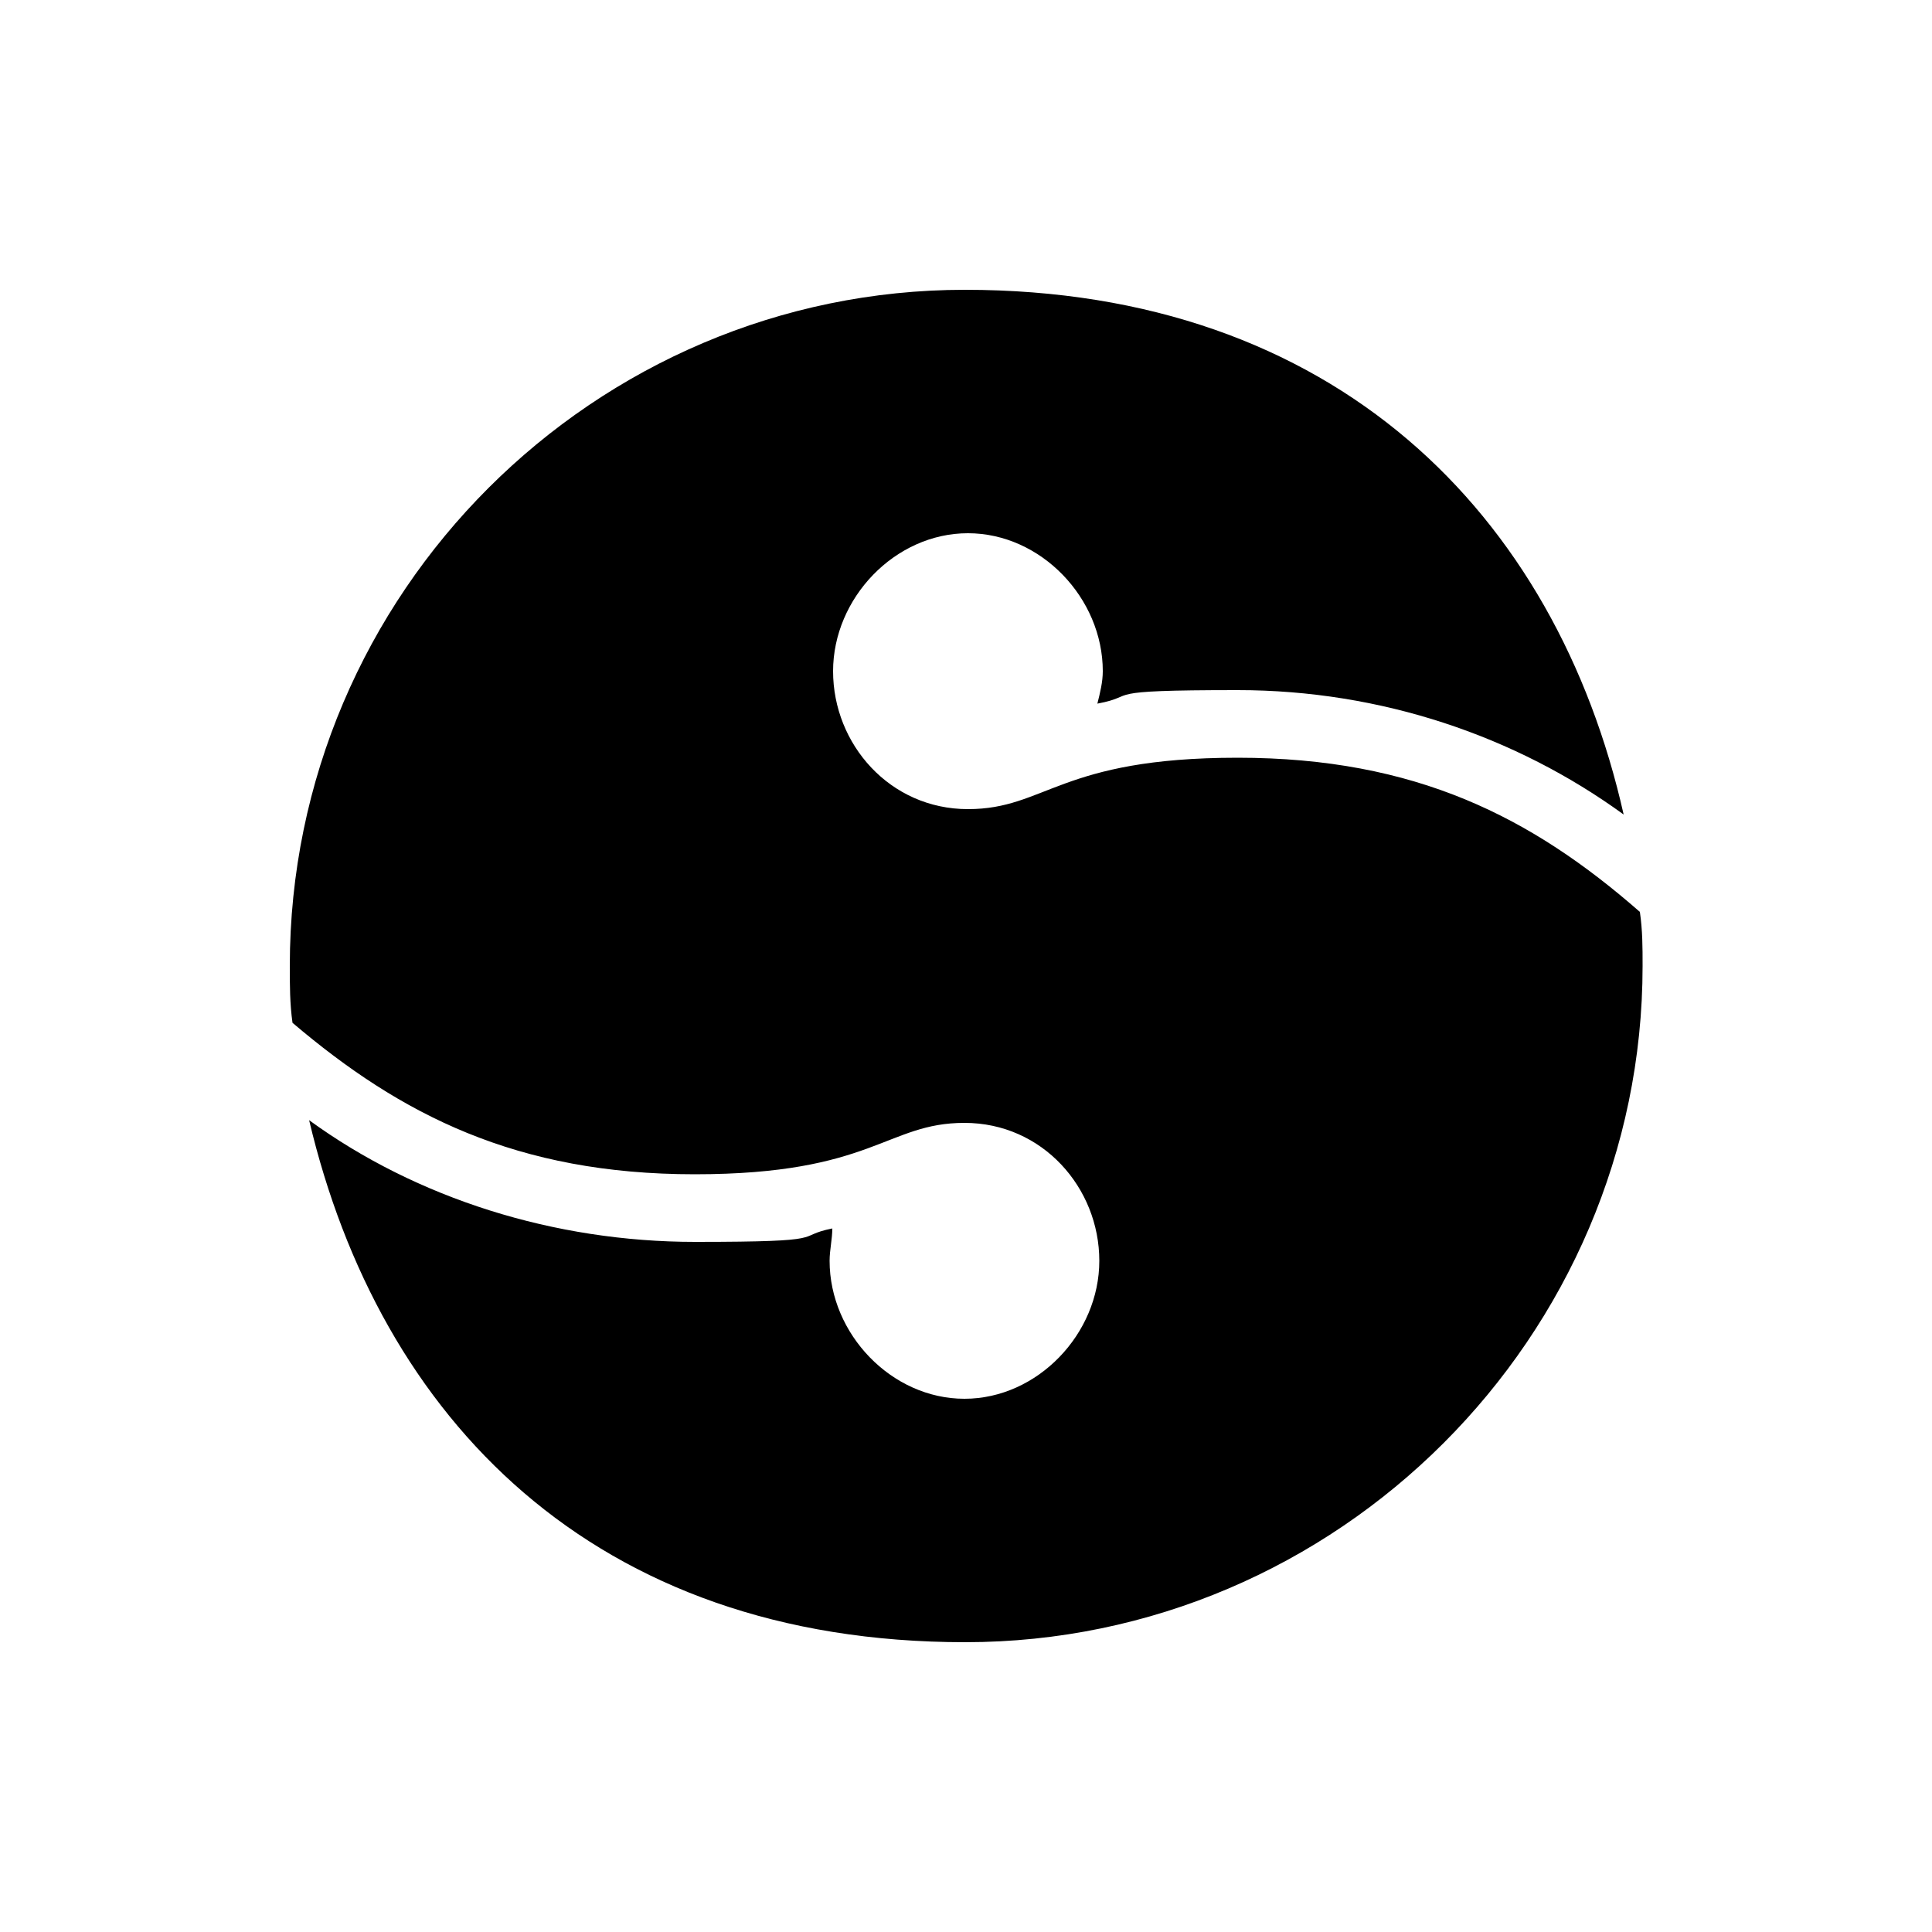 <?xml version="1.0" encoding="UTF-8"?>
<svg xmlns="http://www.w3.org/2000/svg" version="1.1" viewBox="0 0 500 500">
  <defs>
    <style>
      .cls-1 {
        fill: #000;
      }

      .cls-1, .cls-2, .cls-3 {
        stroke-width: 0px;
      }

      .cls-2 {
        fill: #e4e4e4;
      }

      .cls-4 {
        display: none;
      }

      .cls-3 {
        fill: #e6e6e6;
      }
    </style>
  </defs>
  <g id="Calque_2" data-name="Calque 2" class="cls-4">
    <circle class="cls-2" cx="250" cy="250" r="250"/>
  </g>
  <g id="Calque_1" data-name="Calque 1">
    <g id="Fond" class="cls-4">
      <circle class="cls-3" cx="250" cy="250" r="250"/>
    </g>
    <g id="Calque_1-2" data-name="Calque 1">
      <path class="cls-1" d="M215.4,317.9h0c0,2.8-.7,5.6-.7,8.4,0,18.9,16,35.7,34.9,35.7s34.9-16.8,34.9-35.7-14.7-35.7-34.9-35.7-23.7,13.3-69.8,13.3-76.1-15.4-104.1-39.2c-.7-4.9-.7-9.8-.7-14.7,0-96.6,78.9-175,174.7-175s153,58.1,170.5,135.8c-27.9-20.3-62.8-32.2-99.9-32.2s-25.1,1.4-36.3,3.5h0c.7-2.8,1.4-5.6,1.4-8.4,0-18.9-16-35.7-34.9-35.7s-34.9,16.8-34.9,35.7,14.7,35.7,34.9,35.7,23.7-13.3,69.8-13.3,76.1,15.4,104.1,39.9c.7,4.9.7,9.1.7,14,0,95.9-78.9,175-175.3,175s-151.6-58.1-169.8-135.1c27.9,20.3,63.5,31.5,99.9,31.5s25.1-1.4,35.6-3.5h0Z"/>
    </g>
  </g>
</svg>